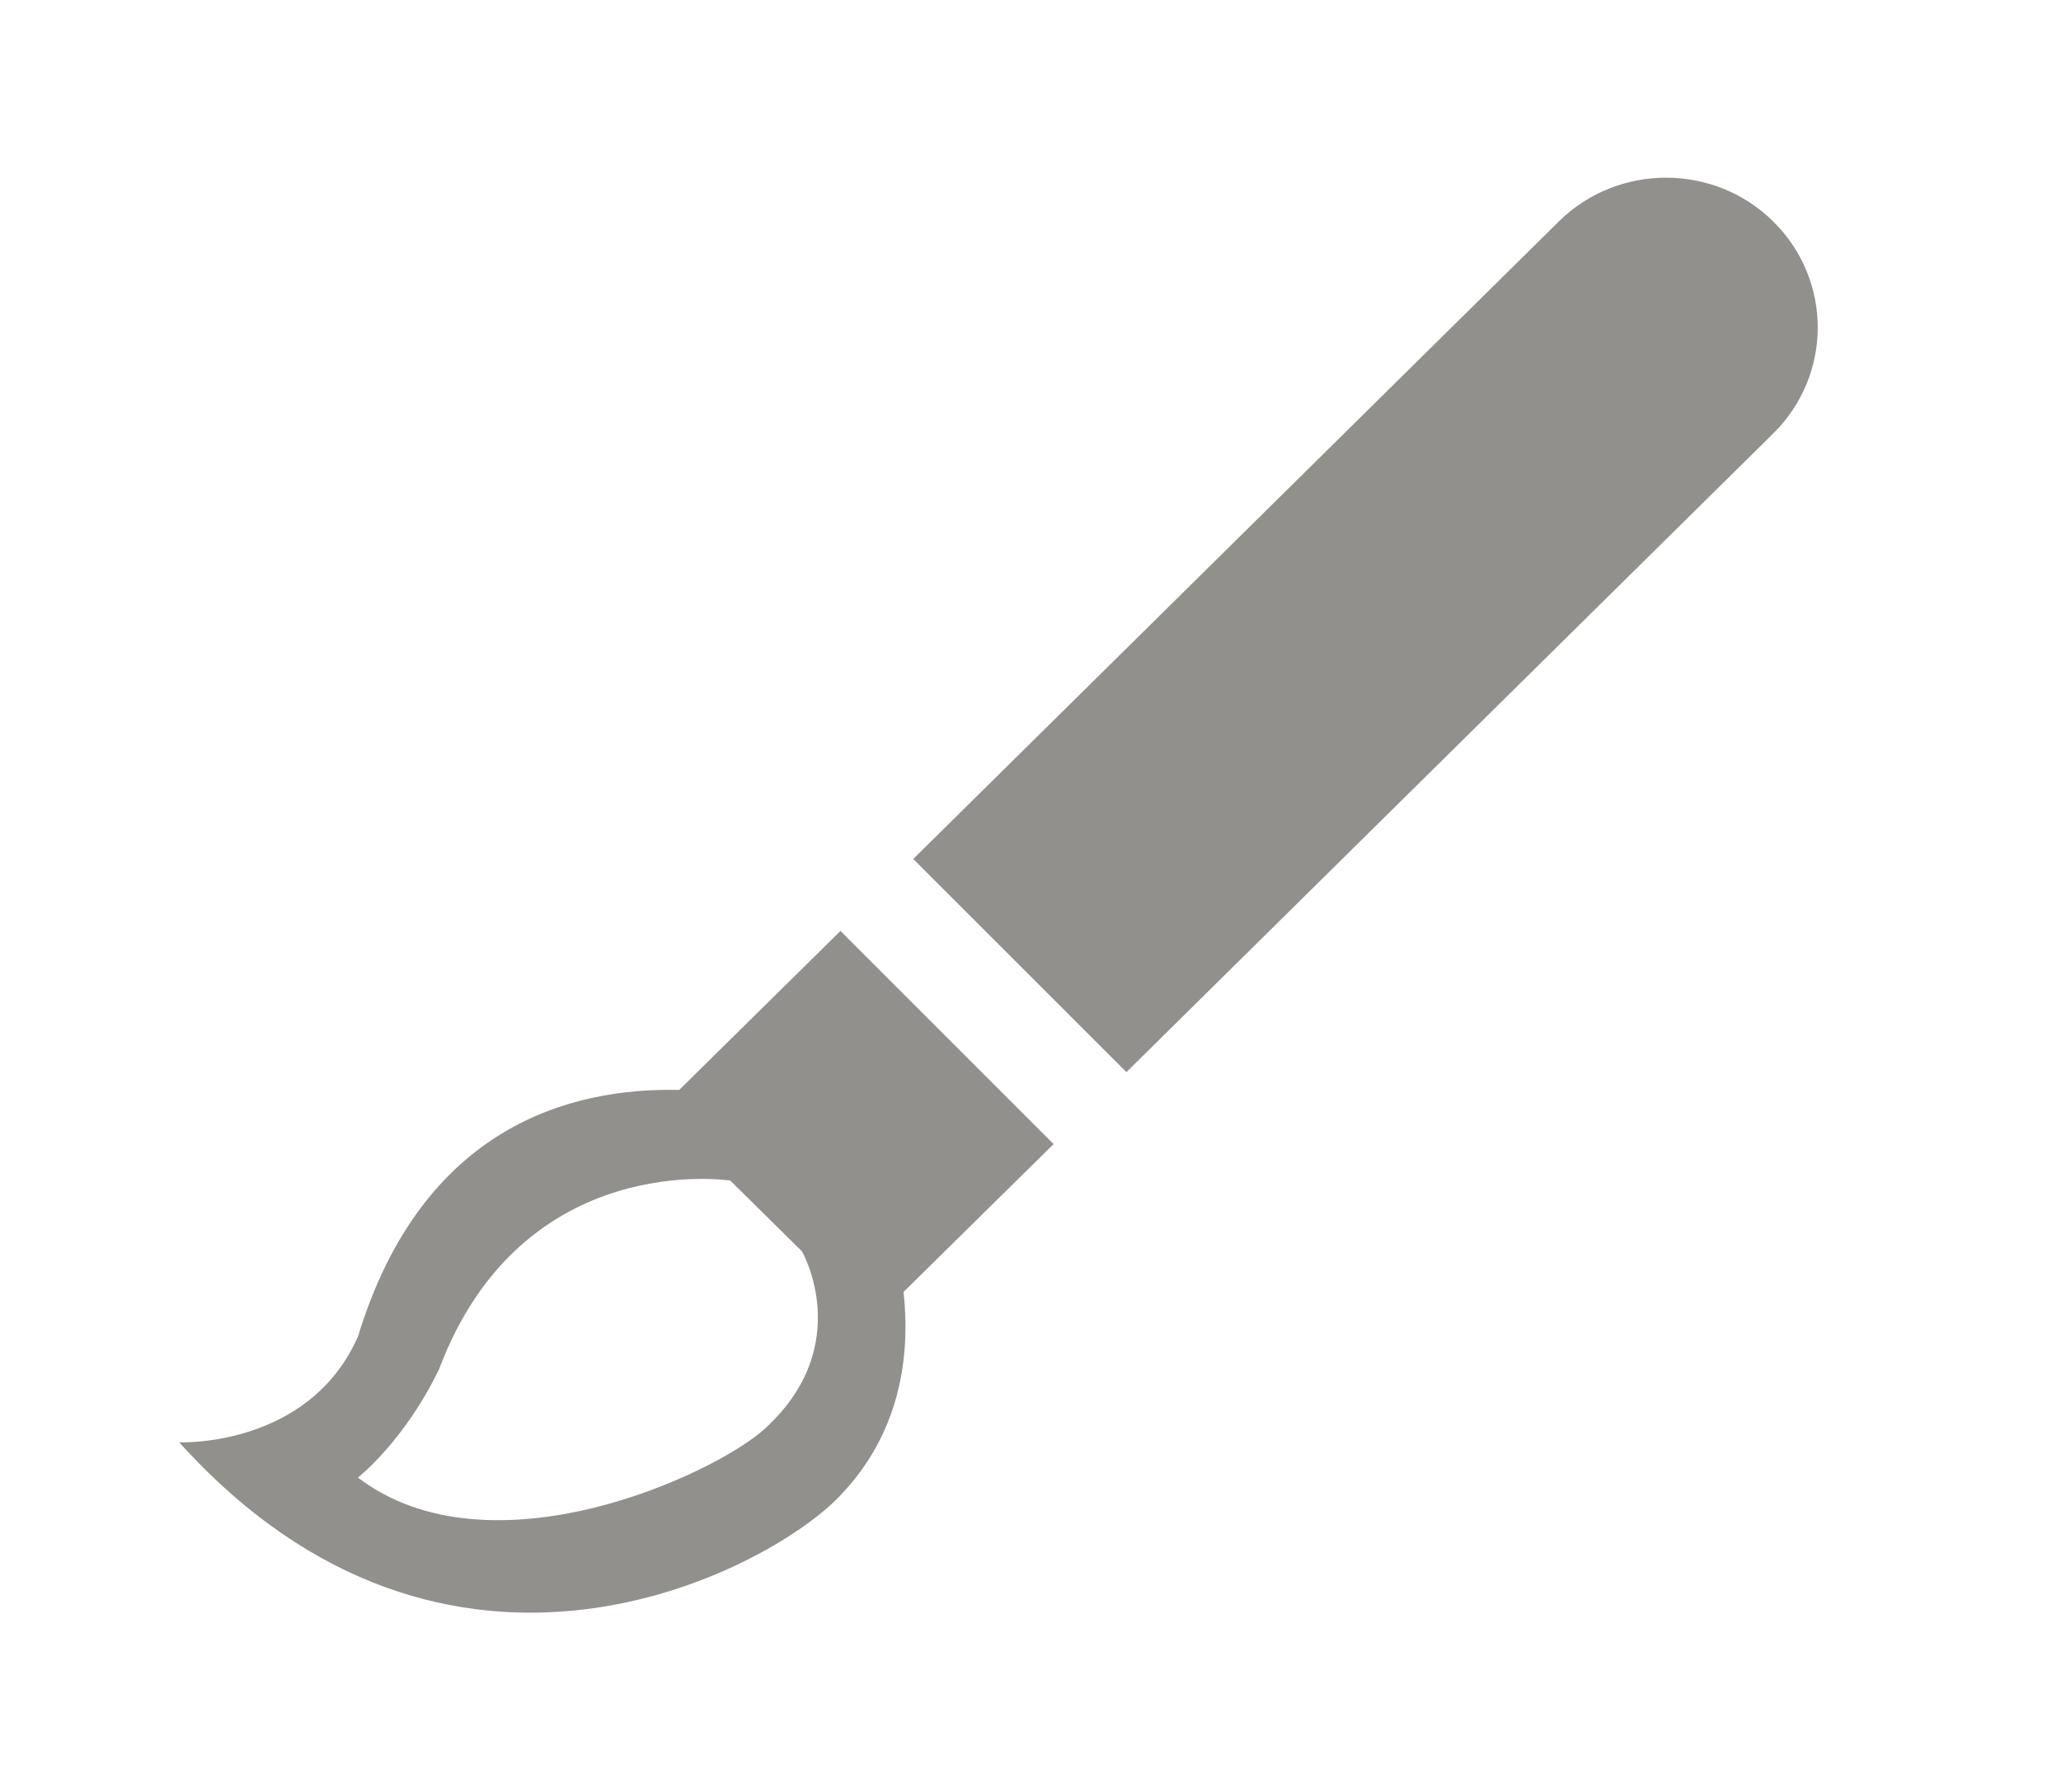 <!-- Generated by IcoMoon.io -->
<svg version="1.1" xmlns="http://www.w3.org/2000/svg" width="46" height="40" viewBox="0 0 46 40">
<title>bm-brush1</title>
<path fill="#91908d" d="M39.579 4.945c-1.322-1.305-3.466-1.305-4.789 0l-14.407 14.229 4.758 4.758 14.438-14.258c1.322-1.306 1.322-3.423 0-4.728v0zM17.098 31.869c-1.125 1.043-6.15 3.369-9.109 1.114 0 0 1.030-0.803 1.809-2.416 1.862-4.945 6.502-4.213 6.502-4.213l1.595 1.575c0.016 0.016 1.192 2.095-0.798 3.939v0zM18.758 20.781l-3.599 3.549c-2.403-0.055-5.733 0.797-7.169 5.503-1.098 2.489-3.99 2.363-3.99 2.363 6.003 6.659 13.079 2.886 14.694 1.249 1.421-1.438 1.625-3.198 1.473-4.606l3.349-3.301-4.758-4.758z"></path>
</svg>
